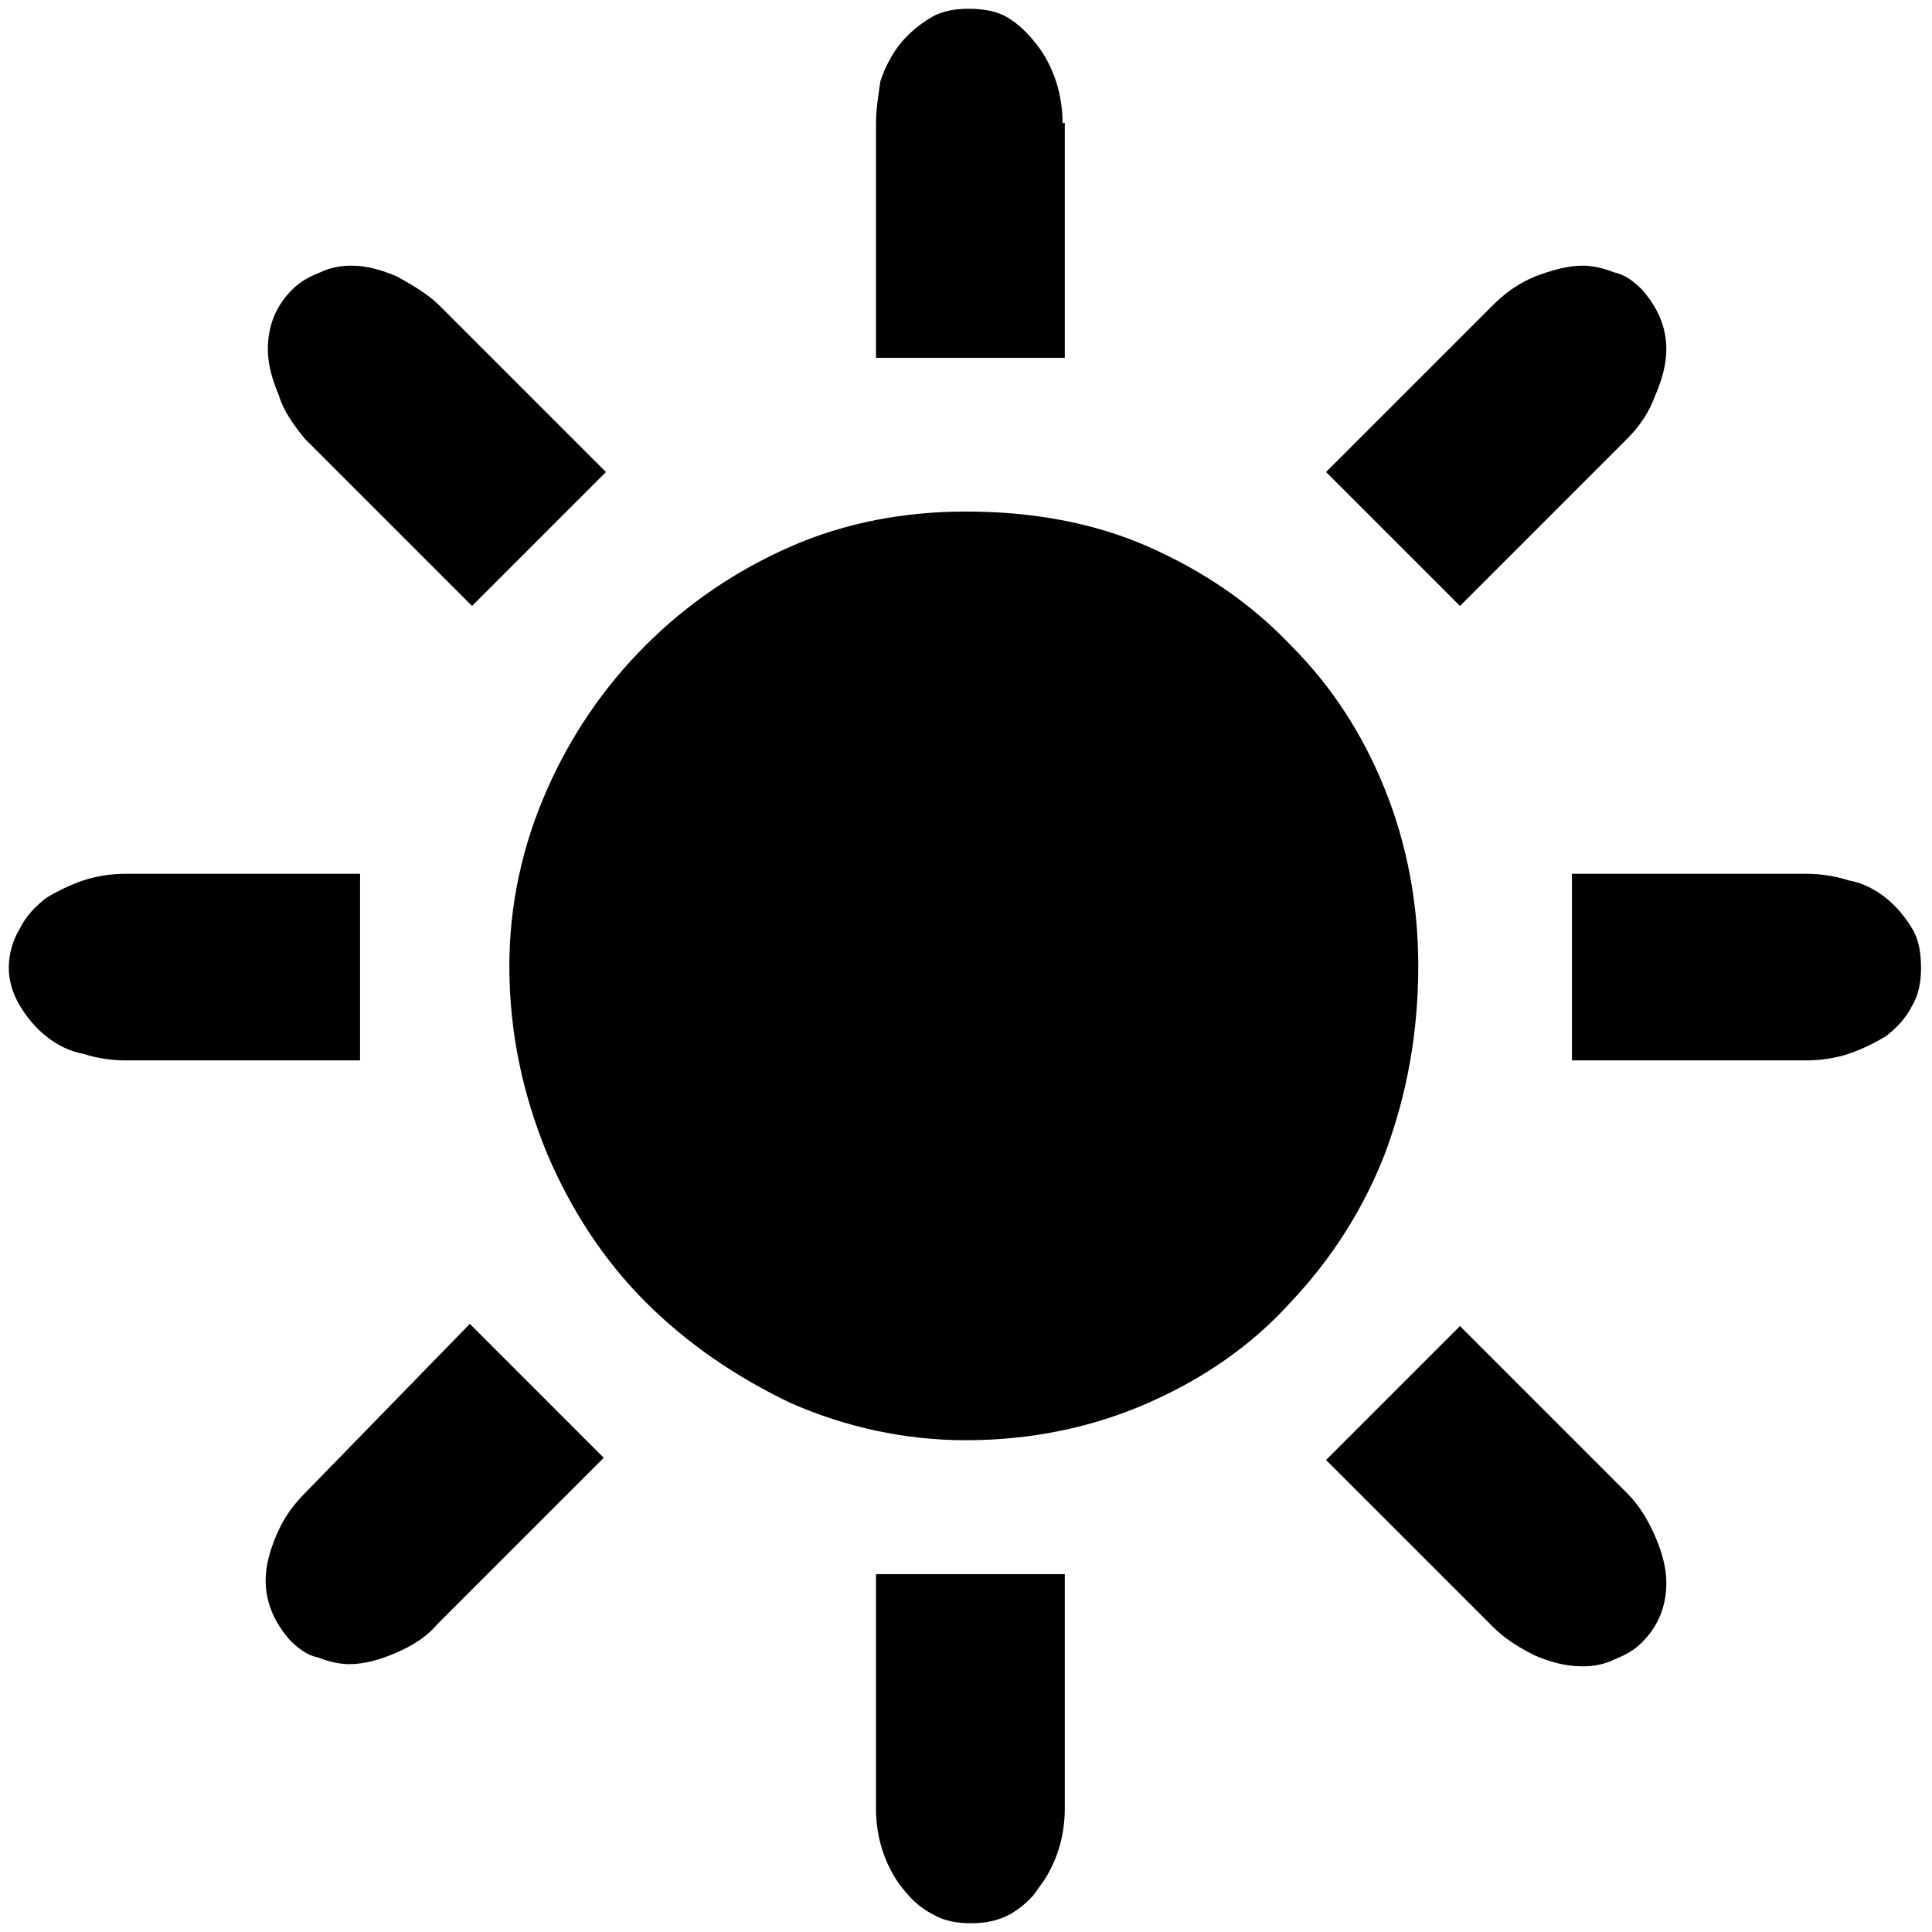<?xml version="1.0" encoding="utf-8"?>
<!-- Generator: Adobe Illustrator 19.1.0, SVG Export Plug-In . SVG Version: 6.00 Build 0)  -->
<svg version="1.1" id="Layer_1" xmlns="http://www.w3.org/2000/svg" xmlns:xlink="http://www.w3.org/1999/xlink" x="0px" y="0px"
	 viewBox="0 0 88 88" style="enable-background:new 0 0 88 88;" xml:space="preserve">
<g>
	<g>
		<path  d="M13.9,20l7.6,7.6l6.1-6.1L20,13.9c-0.5-0.5-1.2-0.9-1.9-1.3c-0.7-0.3-1.4-0.5-2.1-0.5
			c-0.5,0-1,0.1-1.4,0.3c-0.5,0.2-0.9,0.4-1.3,0.8c-0.7,0.7-1.1,1.6-1.1,2.7c0,0.7,0.2,1.4,0.5,2.1C12.9,18.7,13.4,19.4,13.9,20z
			 M48.4,5.6c0-0.6-0.1-1.3-0.3-1.9c-0.2-0.6-0.5-1.2-0.9-1.7c-0.4-0.5-0.8-0.9-1.3-1.2c-0.5-0.3-1.1-0.4-1.8-0.4
			c-0.6,0-1.2,0.1-1.7,0.4c-0.5,0.3-1,0.7-1.4,1.2c-0.4,0.5-0.7,1.1-0.9,1.7C40,4.4,39.9,5,39.9,5.6v10.7h8.6V5.6z M74.1,20
			c0.6-0.6,1-1.2,1.3-2c0.3-0.7,0.5-1.4,0.5-2.1c0-1-0.4-1.9-1.1-2.7c-0.4-0.4-0.8-0.7-1.3-0.8c-0.5-0.2-1-0.3-1.4-0.3
			c-0.7,0-1.4,0.2-2.2,0.5c-0.7,0.3-1.3,0.7-1.9,1.3l-7.6,7.6l6.1,6.1L74.1,20z M16.5,39.8H5.7c-0.6,0-1.3,0.1-1.9,0.3
			c-0.6,0.2-1.2,0.5-1.7,0.8c-0.5,0.4-0.9,0.8-1.2,1.4c-0.3,0.5-0.5,1.1-0.5,1.8c0,0.6,0.2,1.2,0.5,1.7c0.3,0.5,0.7,1,1.2,1.4
			c0.5,0.4,1.1,0.7,1.7,0.8c0.6,0.2,1.3,0.3,1.9,0.3h10.7V39.8z M74.1,68l-7.6-7.6l-6.1,6.1l7.6,7.6c0.5,0.5,1.1,0.9,1.9,1.3
			c0.7,0.3,1.4,0.5,2.2,0.5c0.5,0,1-0.1,1.4-0.3c0.5-0.2,0.9-0.4,1.3-0.8c0.7-0.7,1.1-1.6,1.1-2.7c0-0.7-0.2-1.4-0.5-2.1
			C75.1,69.3,74.7,68.6,74.1,68z M64.6,44c0-2.8-0.5-5.5-1.5-8c-1-2.5-2.4-4.7-4.3-6.6c-1.8-1.9-4-3.4-6.5-4.5
			c-2.5-1.1-5.3-1.6-8.3-1.6c-2.8,0-5.5,0.5-8,1.6c-2.5,1.1-4.7,2.6-6.6,4.5c-1.9,1.9-3.4,4.1-4.5,6.6c-1.1,2.5-1.7,5.2-1.7,8
			c0,3,0.6,5.8,1.7,8.5c1.1,2.6,2.6,4.9,4.5,6.8c1.9,1.9,4.1,3.4,6.6,4.6c2.5,1.1,5.2,1.7,8,1.7c3,0,5.8-0.6,8.3-1.7
			c2.5-1.1,4.7-2.6,6.5-4.6c1.8-1.9,3.3-4.2,4.3-6.8C64.1,49.8,64.6,47,64.6,44z M13.9,68c-0.6,0.6-1,1.2-1.3,1.9
			c-0.3,0.7-0.5,1.4-0.5,2.1c0,1,0.4,1.9,1.1,2.7c0.4,0.4,0.8,0.7,1.3,0.8c0.5,0.2,1,0.3,1.4,0.3c0.7,0,1.4-0.2,2.1-0.5
			c0.7-0.3,1.4-0.7,1.9-1.3l7.6-7.6l-6.1-6.1L13.9,68z M87.1,42.3c-0.3-0.5-0.7-1-1.2-1.4c-0.5-0.4-1.1-0.7-1.7-0.8
			c-0.6-0.2-1.3-0.3-1.9-0.3H71.6v8.5h10.7c0.6,0,1.3-0.1,1.9-0.3c0.6-0.2,1.2-0.5,1.7-0.8c0.5-0.4,0.9-0.8,1.2-1.4
			c0.3-0.5,0.4-1.1,0.4-1.7C87.5,43.4,87.4,42.8,87.1,42.3z M39.9,82.4c0,0.6,0.1,1.3,0.3,1.9c0.2,0.6,0.5,1.2,0.9,1.7
			c0.4,0.5,0.8,0.9,1.4,1.2c0.5,0.3,1.1,0.4,1.7,0.4c0.7,0,1.2-0.1,1.8-0.4c0.5-0.3,1-0.7,1.3-1.2c0.4-0.5,0.7-1.1,0.9-1.7
			c0.2-0.6,0.3-1.3,0.3-1.9V71.7h-8.6V82.4z"/>
	</g>
</g>
</svg>
